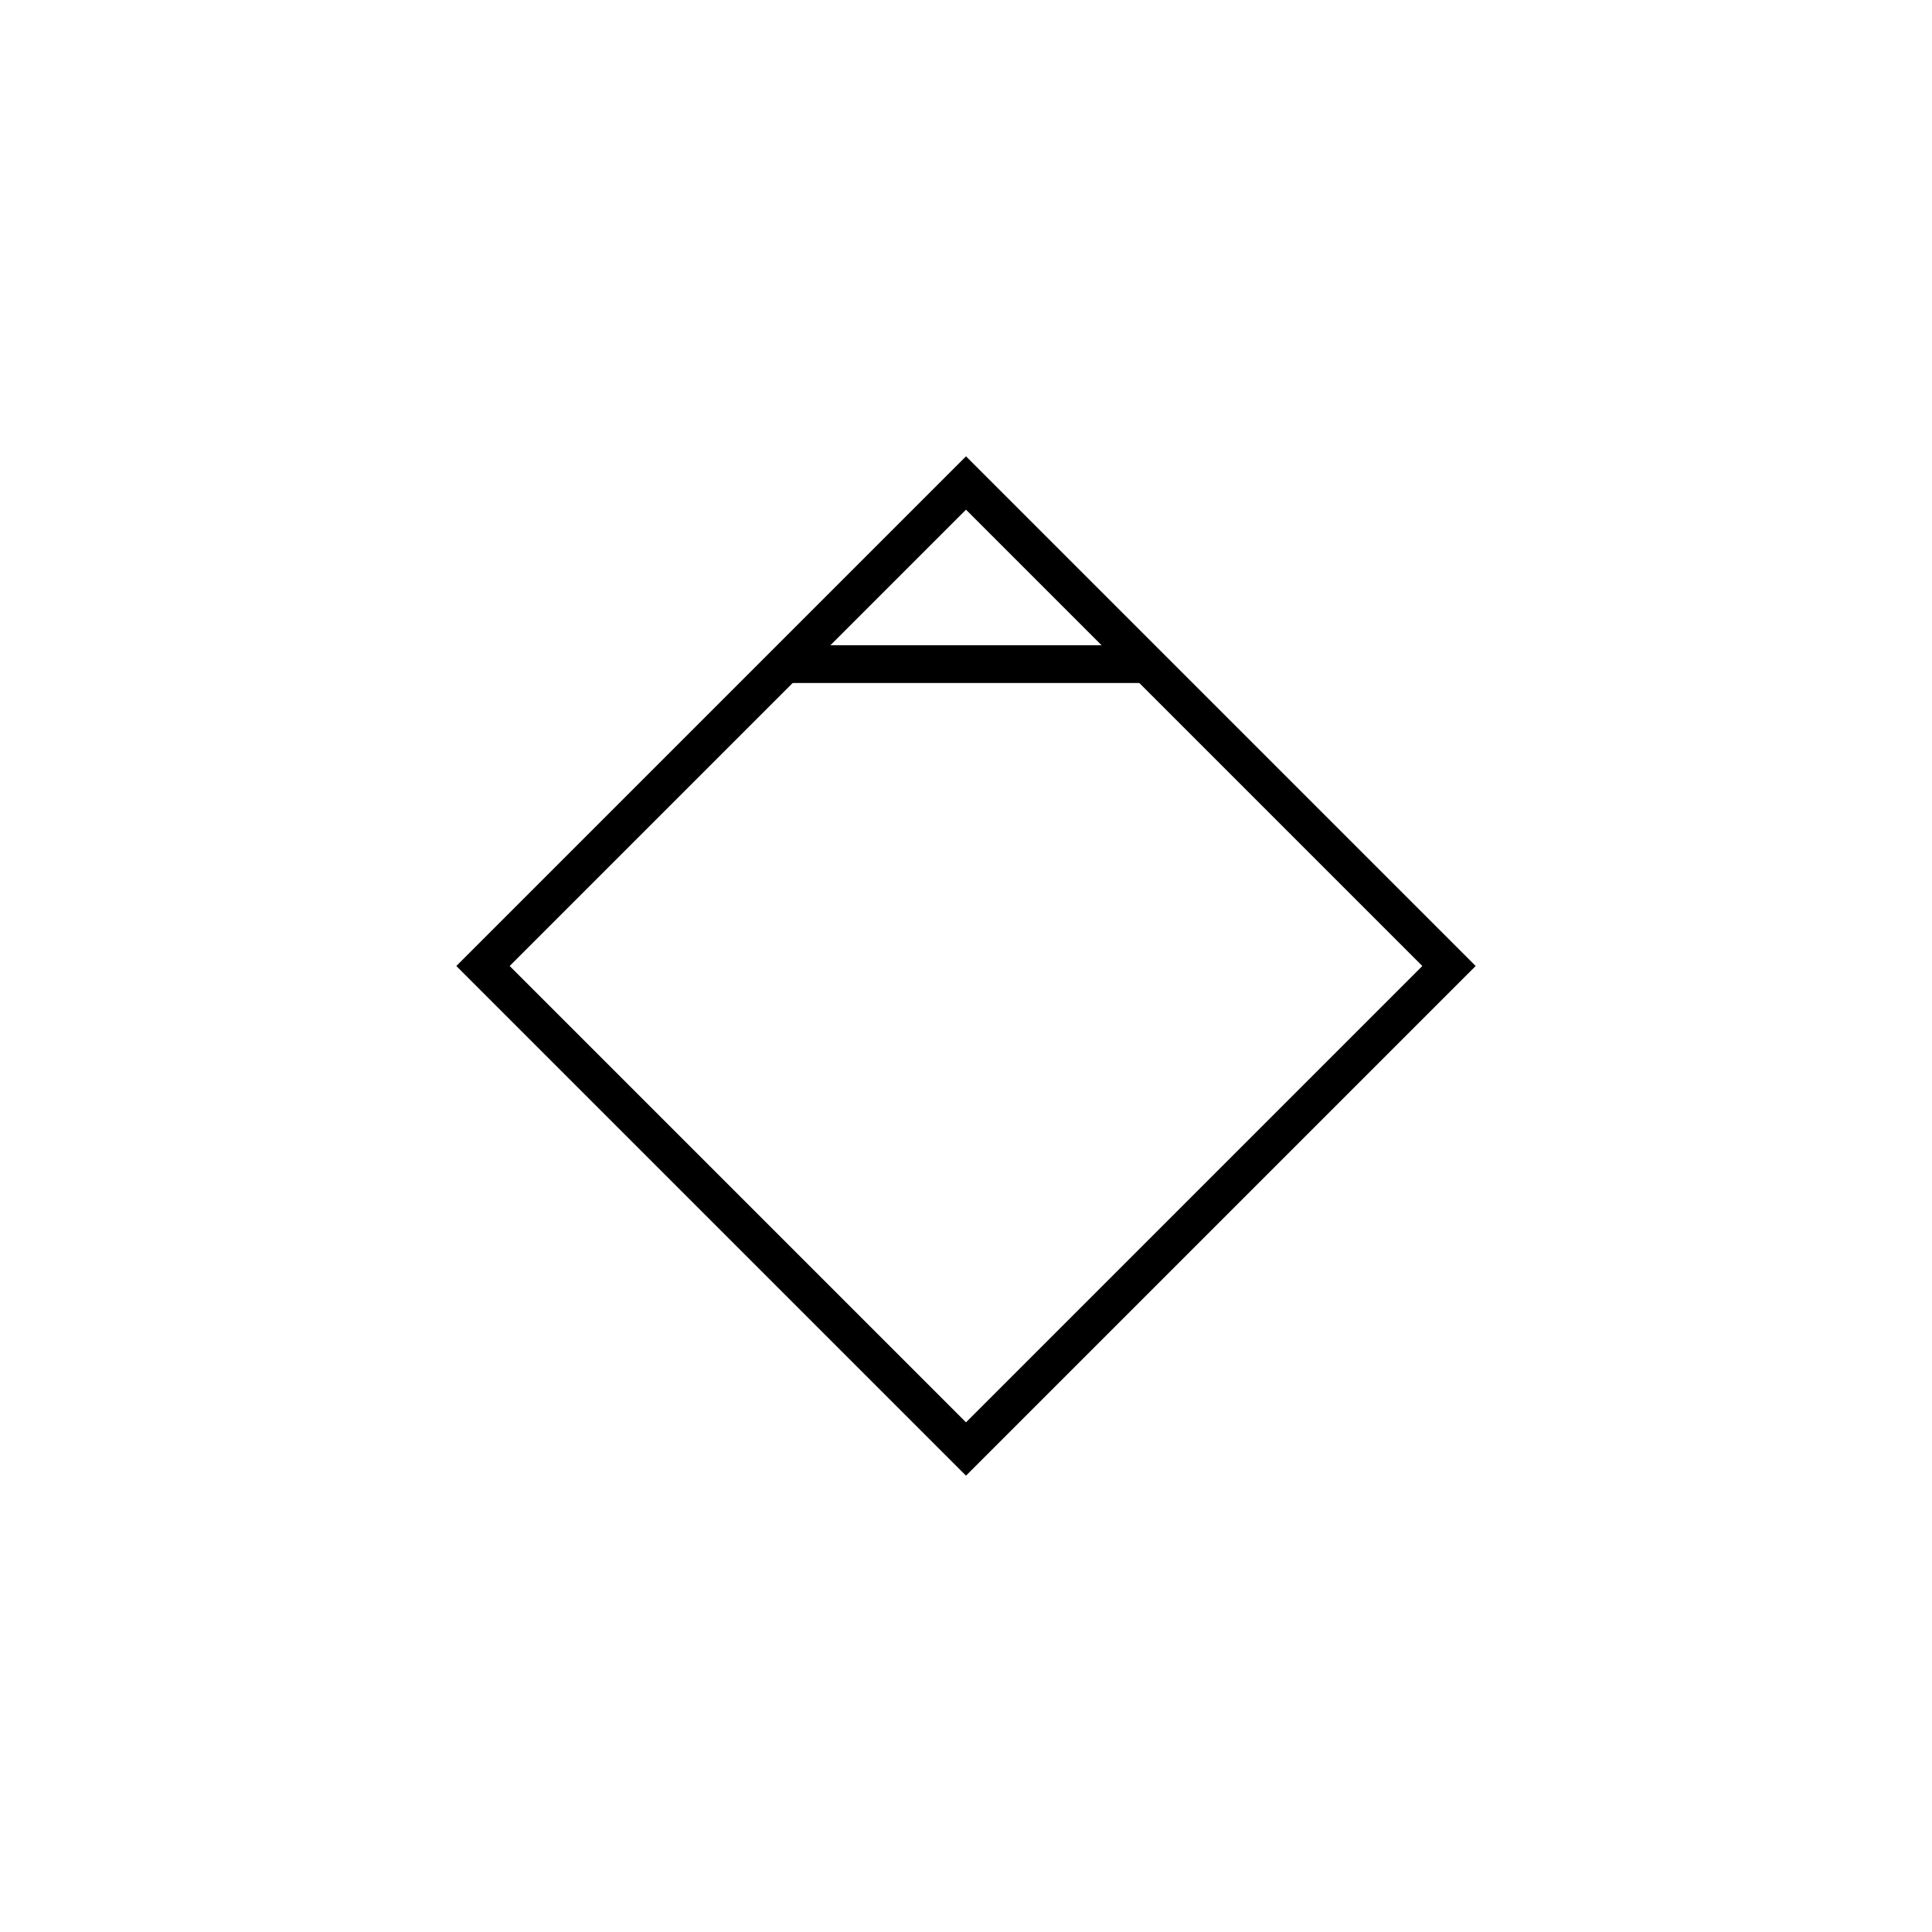 <!DOCTYPE svg PUBLIC "-//W3C//DTD SVG 1.1//EN" "http://www.w3.org/Graphics/SVG/1.1/DTD/svg11.dtd">
<svg version="1.1" xmlns="http://www.w3.org/2000/svg" width="256" height="256">
	<defs>
		<style type="text/css">
		<![CDATA[
			@font-face {
				font-family: 'LubalGraph Bd BT';
				src: url('LubalinGraphBoldBT.ttf');
			}
		]]>
		</style>
		<clipPath id="person">
			<path d="M64,128 L128,64 L192,128 L128,192 Z" />
		</clipPath>
	</defs>

	<path d="M64,128 L128,64 L192,128 L128,192 Z" stroke-width="5" stroke="#000000" fill="none" />
	<rect x="64" y="64" width="128" height="24" clip-path="url(#person)" fill="none" stroke="#000000" stroke-width="5" />
</svg>